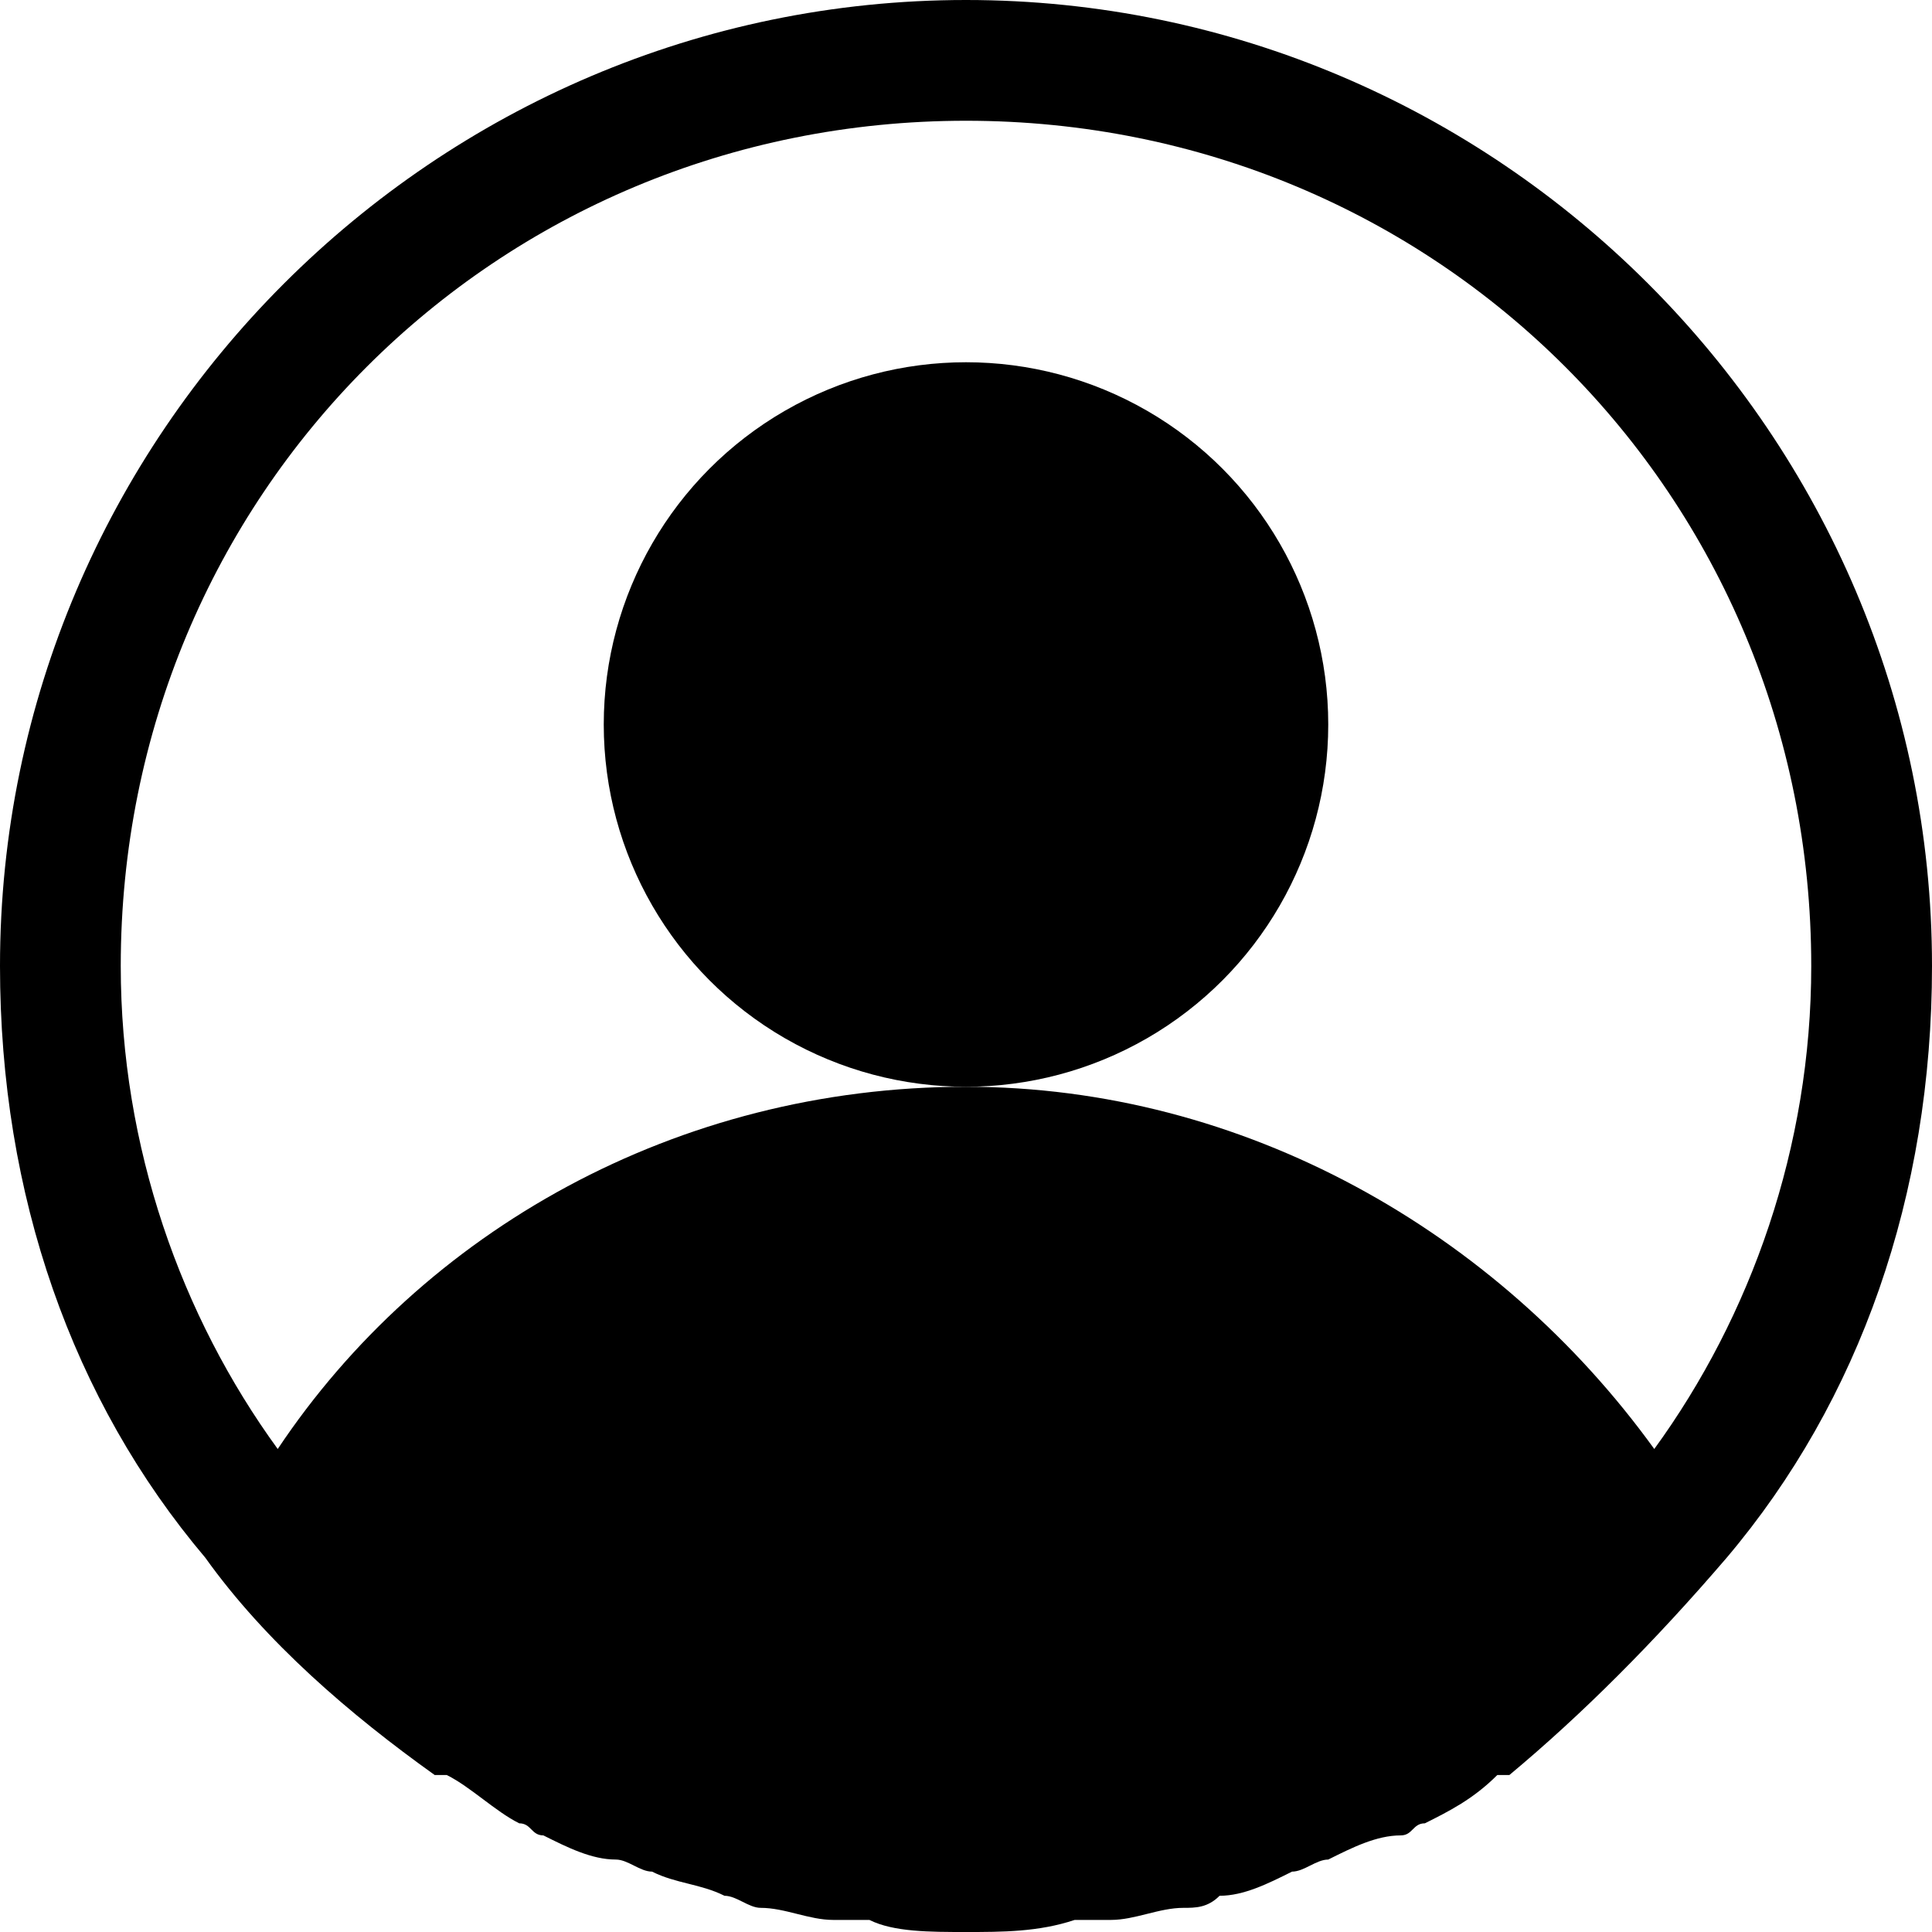 <?xml version="1.0" encoding="utf-8"?>
<!-- Generator: Adobe Illustrator 22.0.1, SVG Export Plug-In . SVG Version: 6.00 Build 0)  -->
<svg version="1.1" baseProfile="tiny" xmlns="http://www.w3.org/2000/svg" xmlns:xlink="http://www.w3.org/1999/xlink" x="0px"
	 y="0px" viewBox="0 0 16 16" xml:space="preserve">
<g id="Layer_4">
</g>
<g id="Layer_3">
	<circle cx="8" cy="6" r="3"/>
</g>
<g id="Layer_2">
	<path d="M14.3,12.9C15.4,11.6,16,9.9,16,8c0-4.4-3.6-8-8-8S0,3.6,0,8c0,1.9,0.6,3.6,1.7,4.9l0,0l0,0c0.5,0.7,1.2,1.3,1.9,1.8
		c0,0,0.1,0,0.1,0c0.2,0.1,0.4,0.3,0.6,0.4c0.1,0,0.1,0.1,0.2,0.1c0.2,0.1,0.4,0.2,0.6,0.2c0.1,0,0.2,0.1,0.3,0.1
		c0.2,0.1,0.4,0.1,0.6,0.2c0.1,0,0.2,0.1,0.3,0.1c0.2,0,0.4,0.1,0.6,0.1c0.1,0,0.2,0,0.3,0C7.4,16,7.7,16,8,16s0.6,0,0.9-0.1
		c0.1,0,0.2,0,0.3,0c0.2,0,0.4-0.1,0.6-0.1c0.1,0,0.2,0,0.3-0.1c0.2,0,0.4-0.1,0.6-0.2c0.1,0,0.2-0.1,0.3-0.1
		c0.2-0.1,0.4-0.2,0.6-0.2c0.1,0,0.1-0.1,0.2-0.1c0.2-0.1,0.4-0.2,0.6-0.4c0,0,0.1,0,0.1,0C13.1,14.2,13.7,13.6,14.3,12.9L14.3,12.9
		L14.3,12.9z M1,8c0-3.9,3.1-7,7-7c3.9,0,7,3.1,7,7c0,1.5-0.5,2.9-1.3,4c-1.3-1.8-3.4-3-5.7-3c-2.4,0-4.5,1.2-5.7,3
		C1.5,10.9,1,9.5,1,8z"/>
</g>
</svg>
